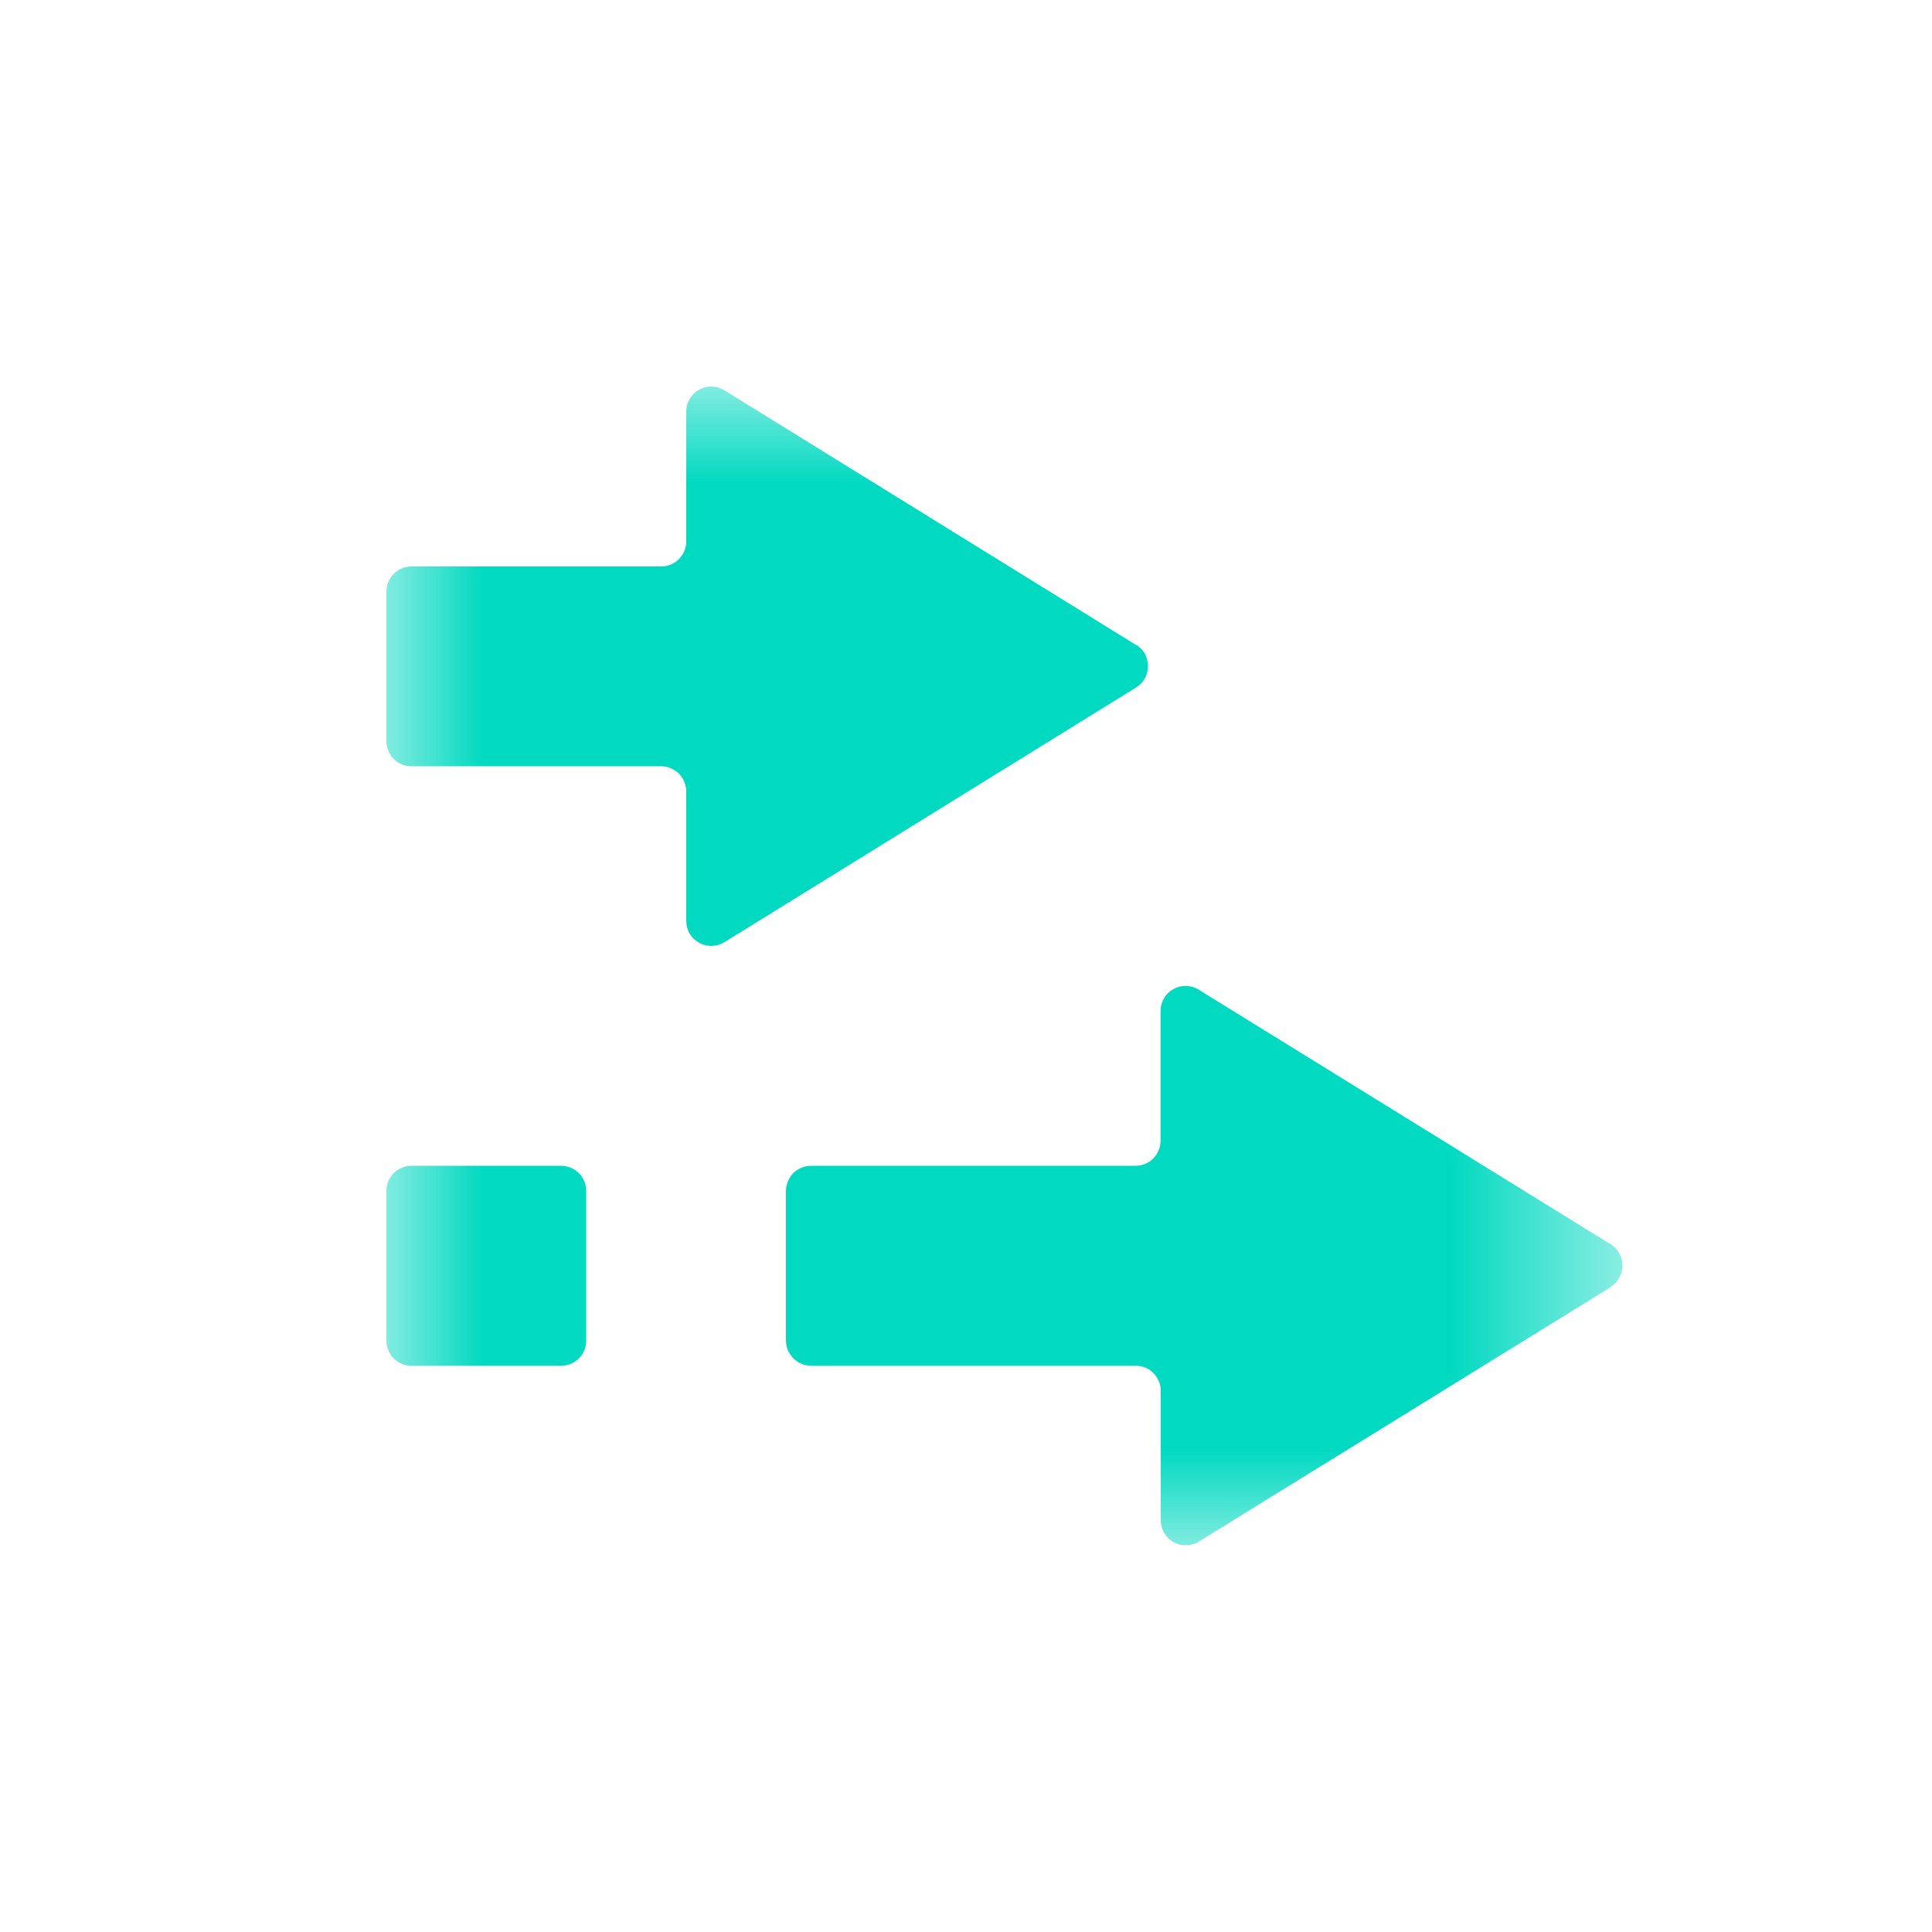 <svg width="10" height="10" viewBox="0 0 10 10" fill="none" xmlns="http://www.w3.org/2000/svg">
<mask id="mask0_134_115" style="mask-type:luminance" maskUnits="userSpaceOnUse" x="2" y="2" width="7" height="6">
<path d="M8.399 2H2V8H8.399V2Z" fill="white"/>
</mask>
<g mask="url(#mask0_134_115)">
<path d="M8.337 6.662L6.205 7.979C6.186 7.991 6.163 7.998 6.14 7.998C6.117 7.999 6.094 7.993 6.074 7.982C6.054 7.971 6.037 7.954 6.026 7.934C6.014 7.914 6.008 7.892 6.008 7.869V7.198C6.008 7.164 5.994 7.131 5.97 7.107C5.946 7.082 5.913 7.069 5.878 7.069H4.199C4.182 7.069 4.165 7.066 4.149 7.059C4.133 7.053 4.119 7.043 4.107 7.031C4.095 7.019 4.085 7.005 4.078 6.989C4.072 6.973 4.068 6.956 4.068 6.939V6.164C4.068 6.147 4.072 6.13 4.078 6.115C4.085 6.099 4.094 6.084 4.106 6.072C4.118 6.06 4.133 6.051 4.148 6.044C4.164 6.038 4.181 6.034 4.198 6.034H5.877C5.912 6.034 5.945 6.021 5.969 5.996C5.993 5.972 6.007 5.939 6.007 5.905V5.233C6.007 5.21 6.013 5.187 6.025 5.167C6.036 5.147 6.053 5.131 6.073 5.12C6.093 5.108 6.116 5.103 6.139 5.103C6.162 5.104 6.185 5.11 6.205 5.123L8.336 6.44C8.355 6.451 8.371 6.468 8.381 6.487C8.392 6.506 8.398 6.528 8.398 6.55C8.398 6.572 8.392 6.594 8.381 6.613C8.371 6.633 8.355 6.649 8.336 6.66" fill="#01D9C1"/>
<path d="M2.13 6.034H2.904C2.921 6.034 2.938 6.038 2.954 6.044C2.97 6.051 2.984 6.06 2.996 6.072C3.008 6.084 3.018 6.099 3.024 6.114C3.031 6.13 3.034 6.147 3.034 6.164V6.939C3.034 6.956 3.031 6.973 3.024 6.989C3.018 7.005 3.008 7.019 2.996 7.031C2.984 7.043 2.97 7.053 2.954 7.059C2.938 7.066 2.921 7.069 2.904 7.069H2.13C2.112 7.069 2.096 7.066 2.08 7.059C2.064 7.053 2.05 7.043 2.038 7.031C2.026 7.019 2.016 7.005 2.01 6.989C2.003 6.973 2 6.956 2 6.939V6.164C2 6.147 2.003 6.13 2.01 6.114C2.016 6.099 2.026 6.084 2.038 6.072C2.05 6.06 2.064 6.051 2.08 6.044C2.096 6.038 2.112 6.034 2.13 6.034Z" fill="#01D9C1"/>
<path d="M5.881 3.339L3.749 2.02C3.73 2.008 3.707 2.001 3.684 2.001C3.661 2 3.638 2.006 3.618 2.017C3.598 2.028 3.581 2.045 3.57 2.065C3.558 2.085 3.552 2.107 3.552 2.13V2.802C3.552 2.819 3.549 2.836 3.542 2.852C3.535 2.868 3.526 2.882 3.514 2.894C3.502 2.906 3.488 2.915 3.472 2.922C3.456 2.929 3.439 2.932 3.422 2.932H2.13C2.095 2.932 2.062 2.946 2.038 2.97C2.014 2.994 2 3.027 2 3.062V3.836C2 3.871 2.014 3.904 2.038 3.928C2.062 3.953 2.095 3.966 2.13 3.966H3.422C3.456 3.966 3.489 3.98 3.514 4.004C3.538 4.029 3.552 4.062 3.552 4.096V4.766C3.552 4.789 3.558 4.812 3.569 4.832C3.581 4.852 3.598 4.868 3.618 4.879C3.638 4.891 3.661 4.896 3.684 4.896C3.707 4.895 3.729 4.889 3.749 4.877L5.881 3.558C5.899 3.546 5.915 3.53 5.926 3.511C5.936 3.491 5.942 3.47 5.942 3.448C5.942 3.425 5.936 3.404 5.926 3.384C5.915 3.365 5.899 3.349 5.881 3.337" fill="#01D9C1"/>
</g>
</svg>
